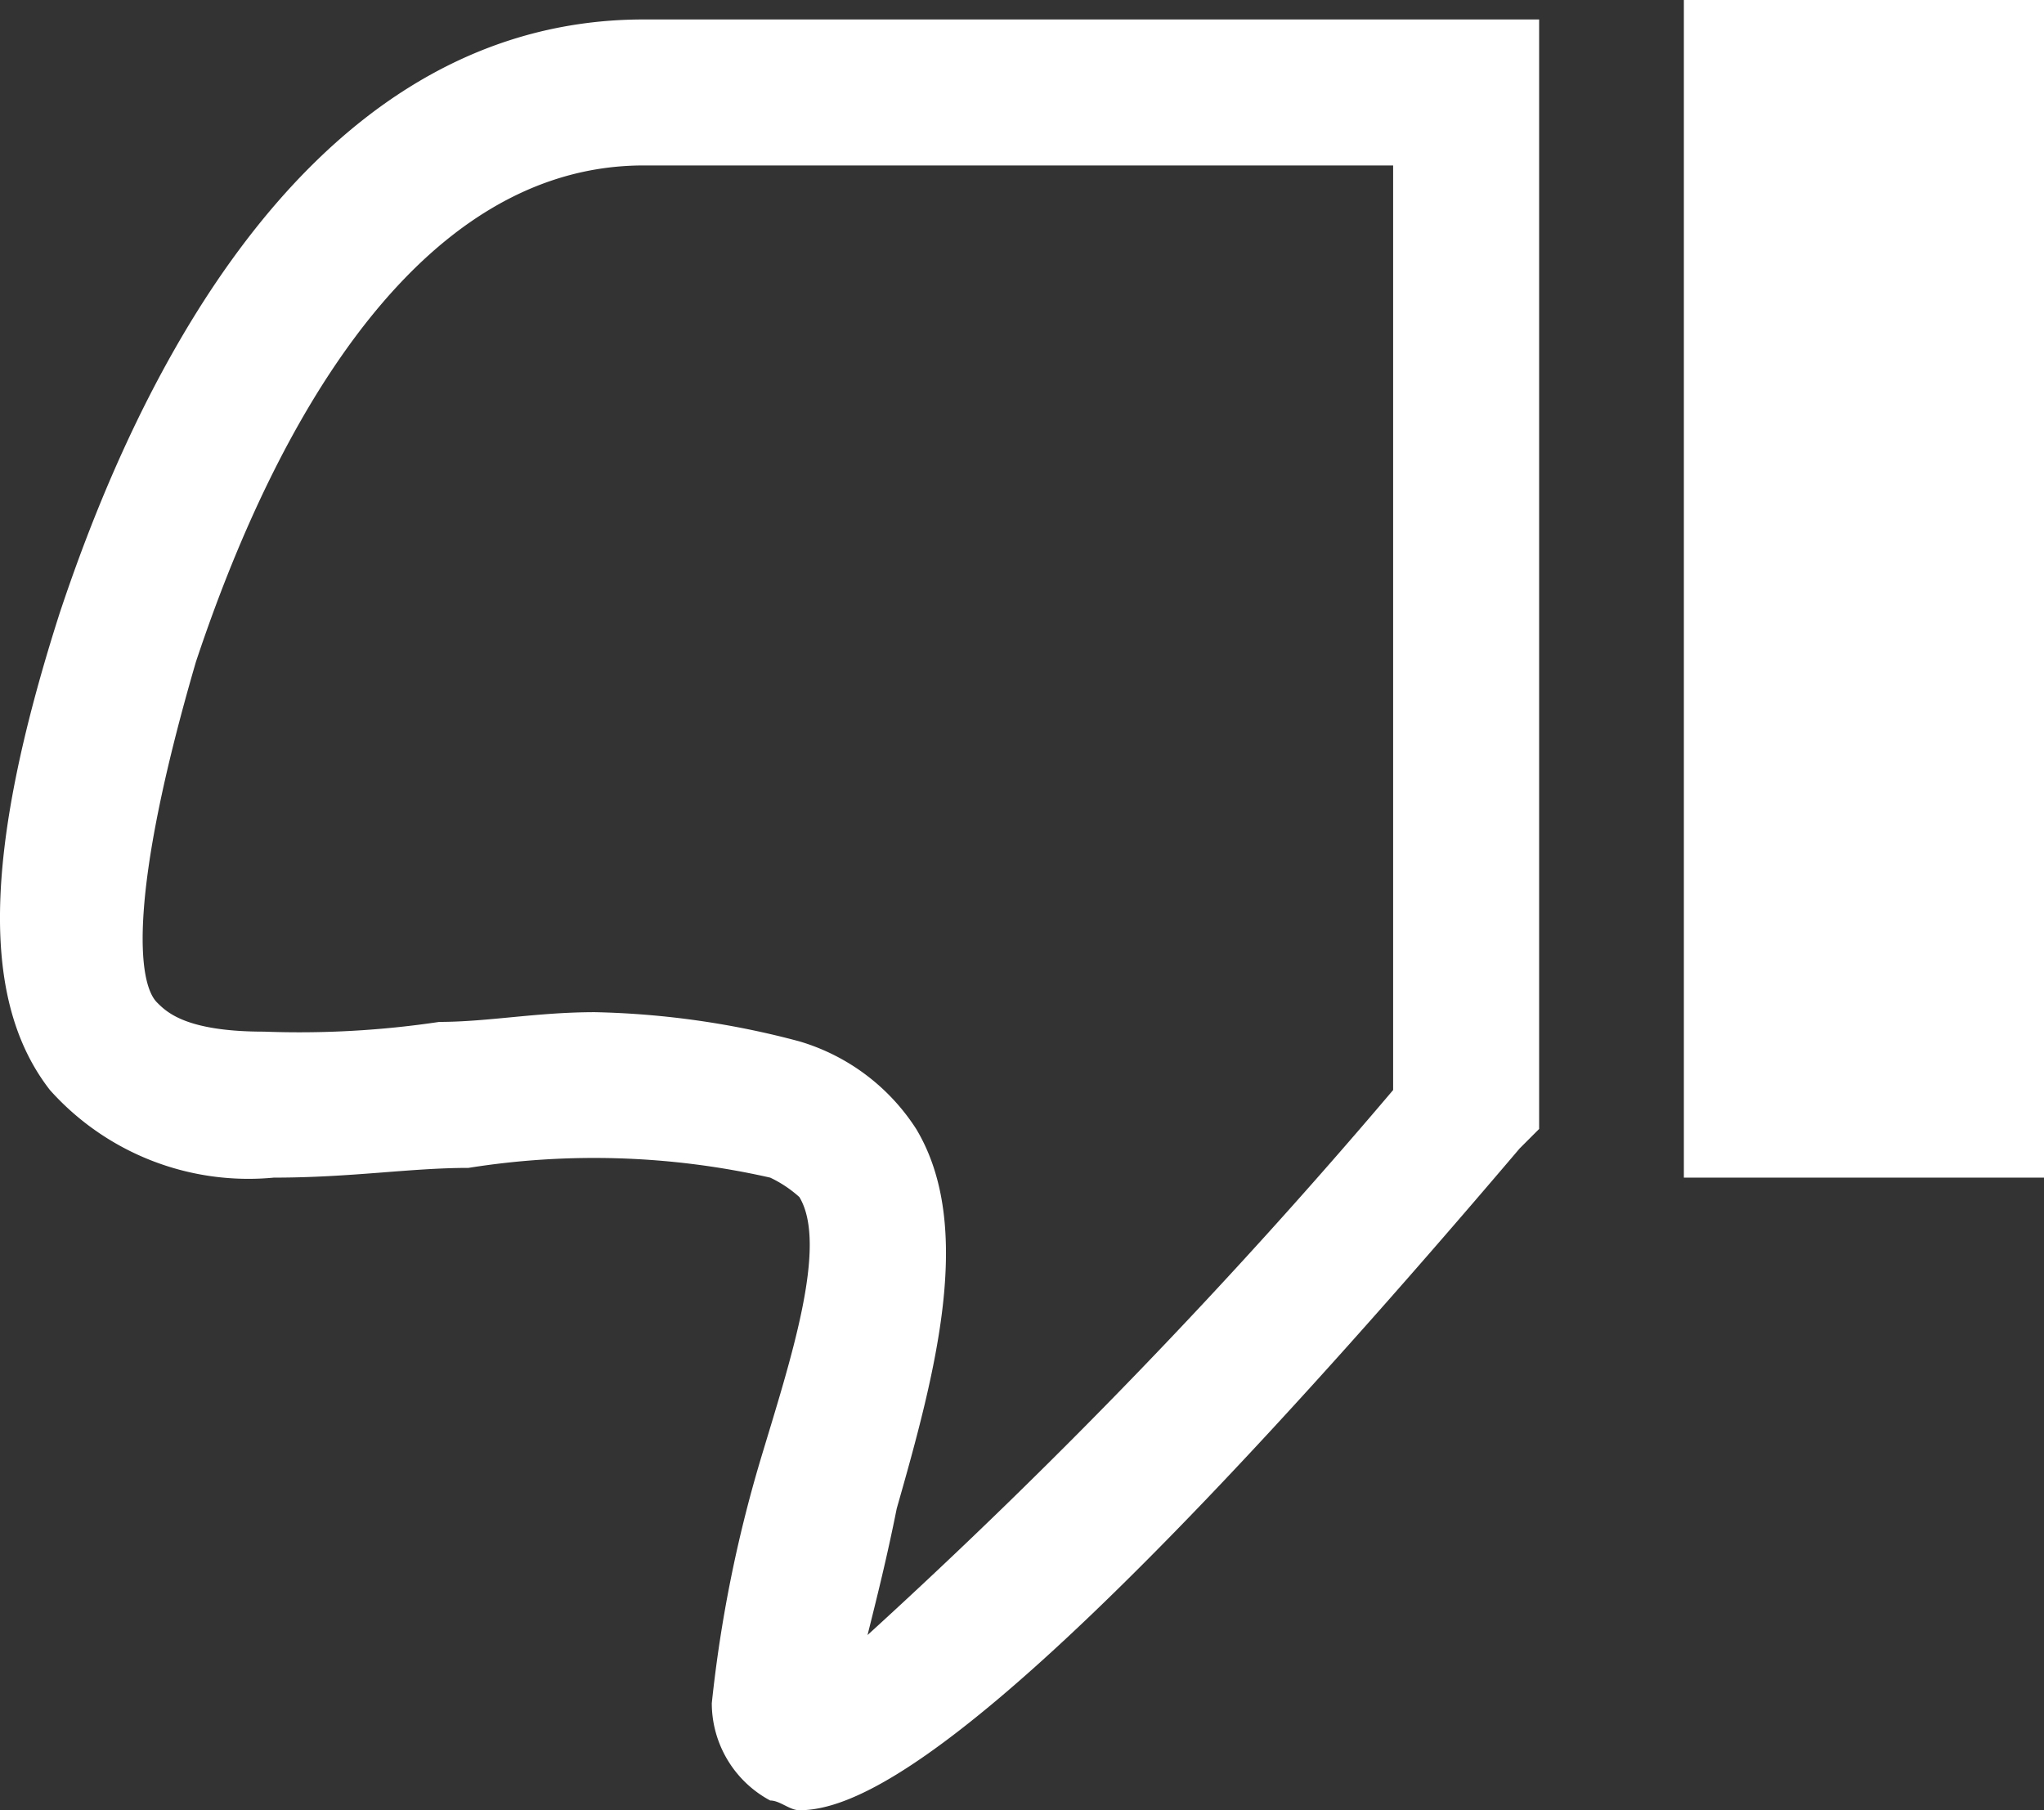<svg xmlns="http://www.w3.org/2000/svg" width="21" height="18.6" viewBox="0 0 21 18.6">
  <rect x="0" y="0" width="21" height="18.6" fill="#333333" stroke="none"/>
  <g id="Dislike_this_song" data-name="Dislike this song" transform="translate(0.013)">
    <rect id="Прямоугольник_3402" data-name="Прямоугольник 3402" width="3.7" height="12.1" transform="translate(17.287)" fill="#fff"/>
    <path id="Контур_833" data-name="Контур 833" d="M.6,6.3c-.8,2.5-.8,4-.1,4.9a2.736,2.736,0,0,0,2.3.9c.8,0,1.4-.1,2-.1a8.2,8.2,0,0,1,3.1.1,1.238,1.238,0,0,1,.3.2c.3.5-.1,1.7-.4,2.7a13.773,13.773,0,0,0-.5,2.5,1.135,1.135,0,0,0,.6,1c.1,0,.2.1.3.1.7,0,2.3-.8,7.4-6.8l.2-.2V.2H6.6C2.9.2,1.2,4.5.6,6.3Zm13.7,4.9a60.329,60.329,0,0,1-5.4,5.6c.1-.4.2-.8.3-1.3.4-1.4.8-2.9.2-3.9a2.151,2.151,0,0,0-1.2-.9,8.815,8.815,0,0,0-2.1-.3c-.6,0-1.1.1-1.6.1a9.722,9.722,0,0,1-1.8.1c-.8,0-1-.2-1.1-.3-.2-.2-.3-1.1.4-3.5.5-1.5,1.9-5.1,4.6-5.1h7.7v9.5Z" fill="#fff"/>
  </g>
</svg>
